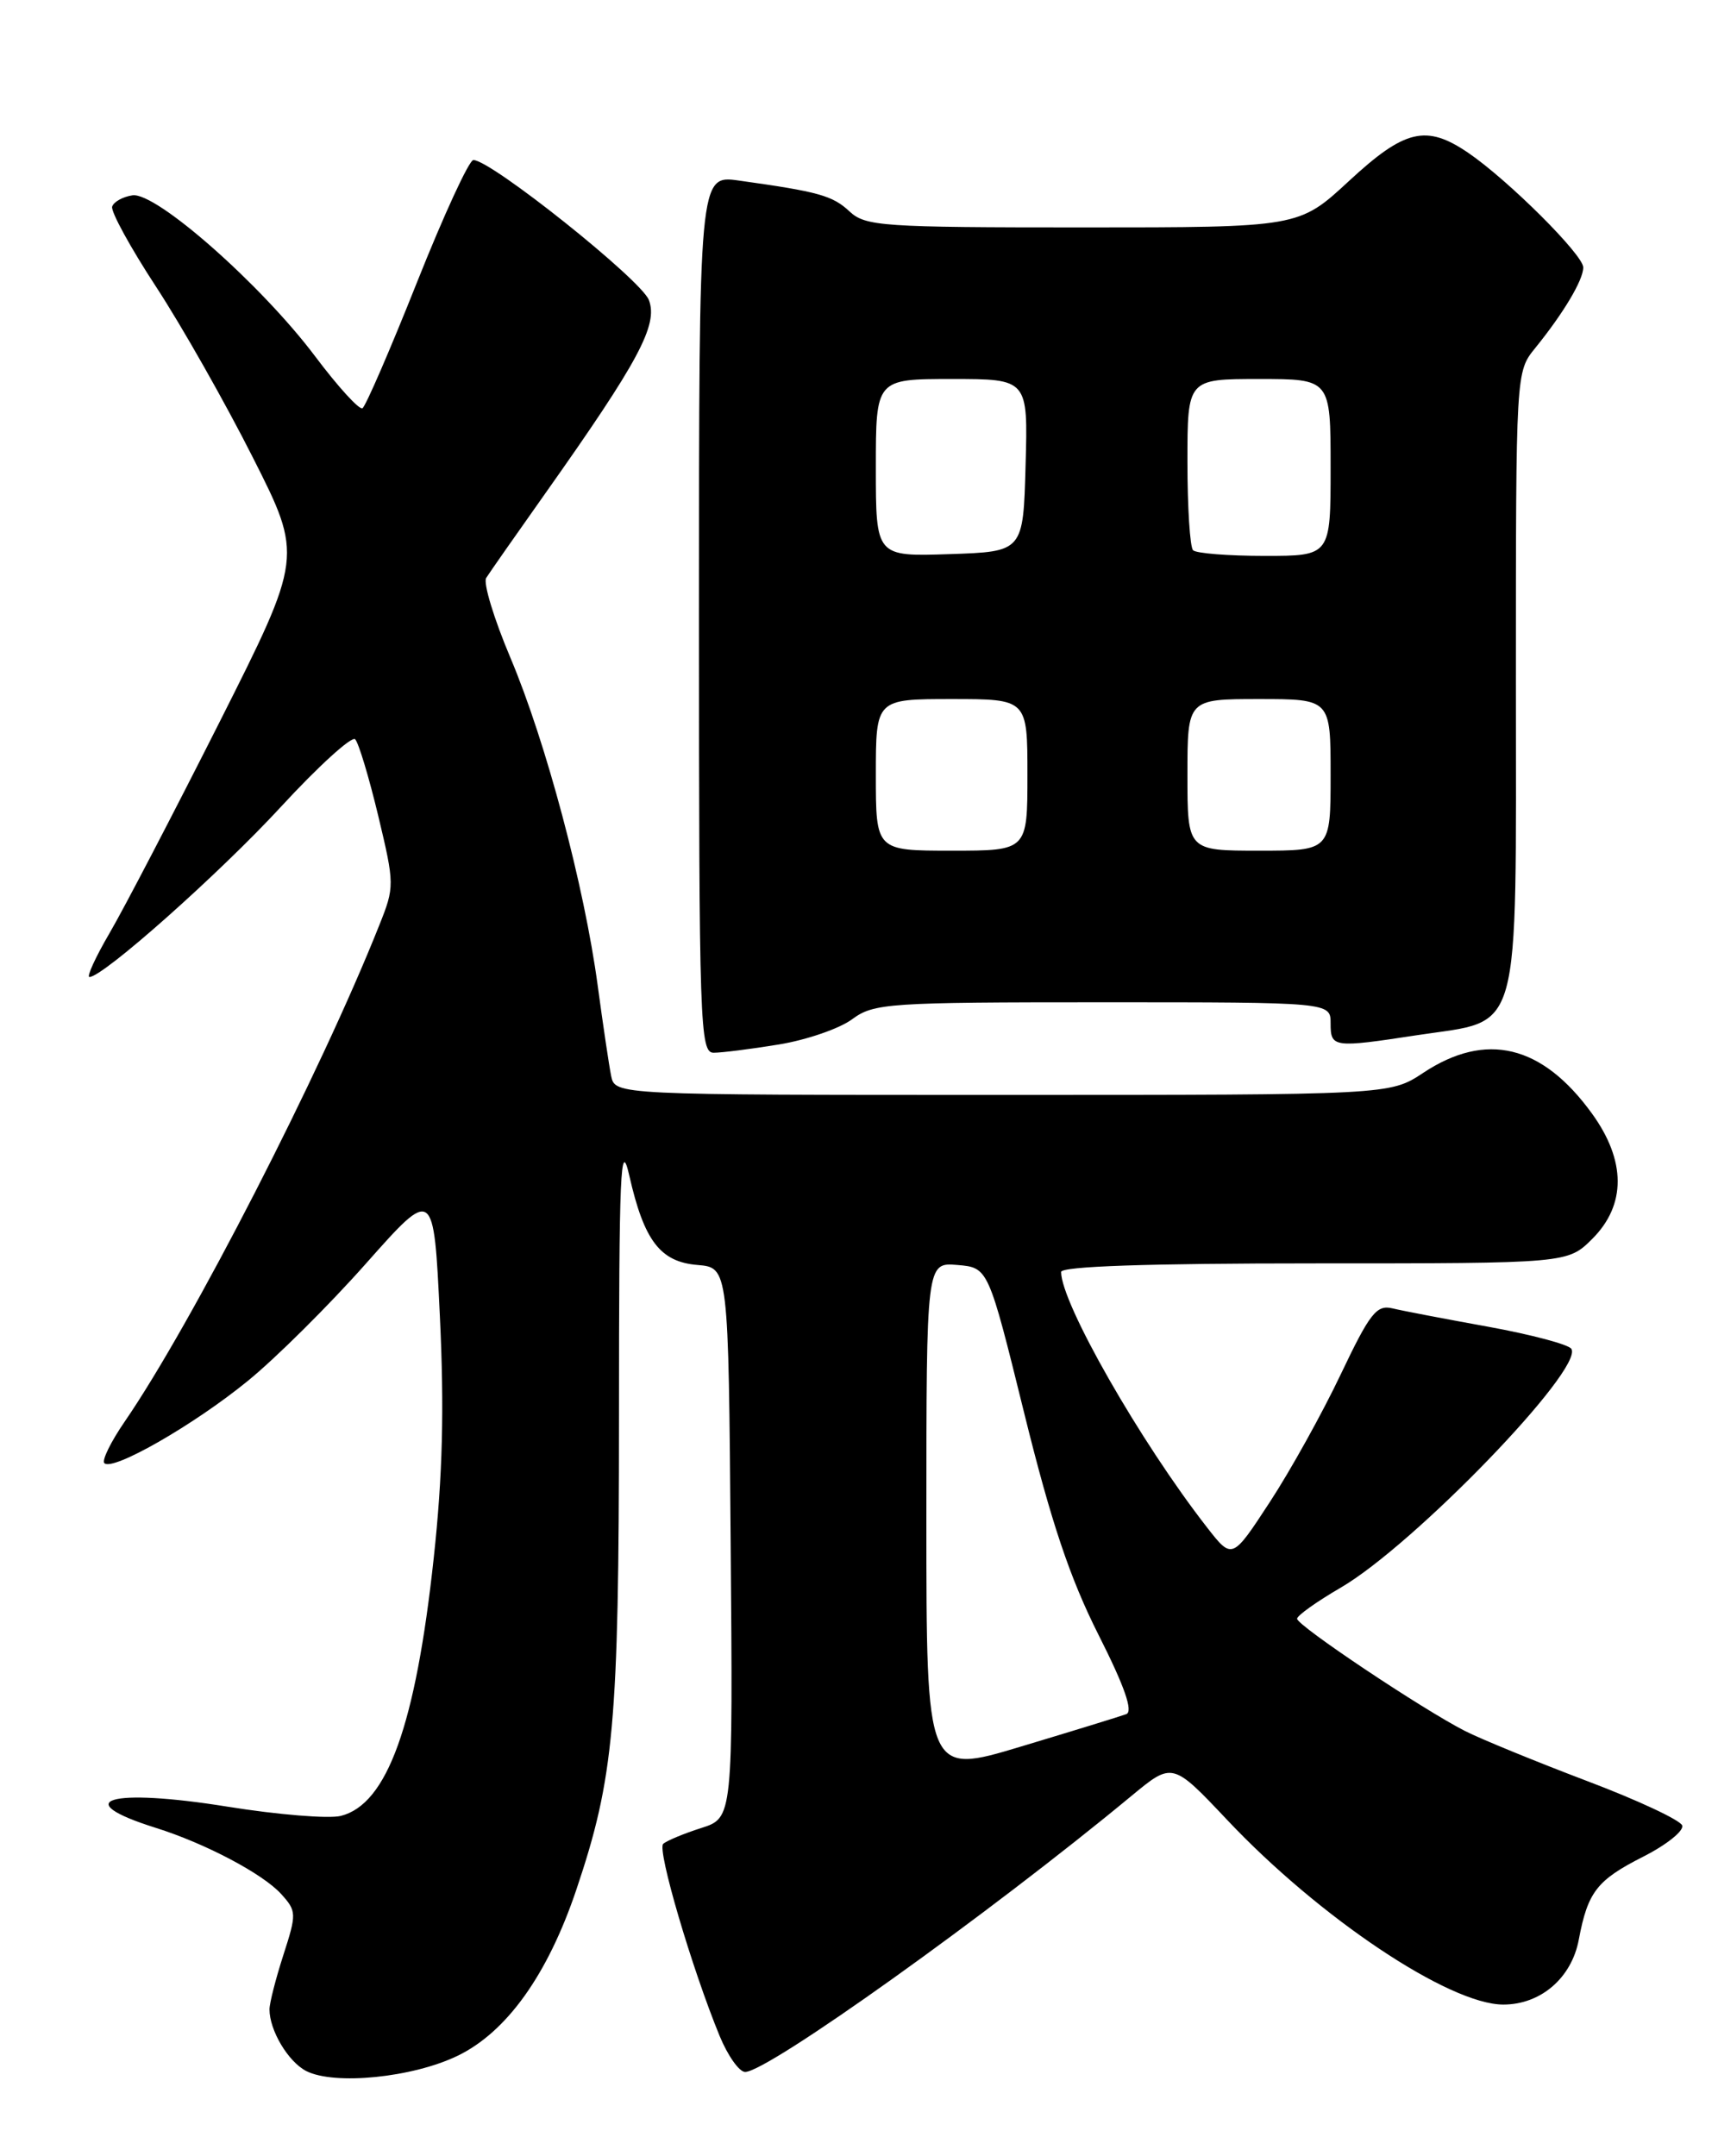 <?xml version="1.0" encoding="UTF-8" standalone="no"?>
<!DOCTYPE svg PUBLIC "-//W3C//DTD SVG 1.1//EN" "http://www.w3.org/Graphics/SVG/1.1/DTD/svg11.dtd" >
<svg xmlns="http://www.w3.org/2000/svg" xmlns:xlink="http://www.w3.org/1999/xlink" version="1.1" viewBox="0 0 204 256">
 <g >
 <path fill="currentColor"
d=" M 54.34 244.08 C 60.17 241.26 65.03 234.46 68.43 224.38 C 72.91 211.09 73.49 204.66 73.50 168.35 C 73.50 139.11 73.68 134.98 74.73 139.60 C 76.48 147.32 78.40 149.83 82.83 150.19 C 86.50 150.50 86.50 150.50 86.76 183.17 C 87.03 215.84 87.03 215.84 83.26 217.04 C 81.19 217.70 79.16 218.55 78.75 218.92 C 78.00 219.60 82.16 233.73 85.46 241.75 C 86.43 244.09 87.78 246.00 88.48 246.00 C 91.17 246.00 117.40 227.26 134.36 213.22 C 139.22 209.20 139.22 209.20 145.72 216.08 C 156.68 227.70 172.09 238.00 178.51 238.00 C 182.95 238.00 186.62 234.84 187.47 230.29 C 188.54 224.62 189.62 223.23 195.10 220.45 C 197.87 219.05 199.96 217.38 199.75 216.74 C 199.53 216.10 194.44 213.72 188.43 211.45 C 182.42 209.17 175.93 206.51 174.00 205.54 C 168.92 202.96 154.00 192.99 154.02 192.19 C 154.03 191.81 156.36 190.15 159.20 188.50 C 167.88 183.45 188.08 162.55 186.59 160.15 C 186.27 159.63 181.85 158.46 176.76 157.53 C 171.67 156.61 166.53 155.63 165.34 155.34 C 163.46 154.89 162.66 155.91 159.21 163.16 C 157.03 167.75 153.24 174.58 150.78 178.34 C 146.31 185.18 146.31 185.18 143.32 181.34 C 135.40 171.18 126.00 154.72 126.00 151.02 C 126.00 150.35 136.26 150.00 156.08 150.00 C 186.15 150.00 186.15 150.00 189.08 147.08 C 193.11 143.05 193.09 137.80 189.02 132.19 C 183.12 124.05 176.46 122.44 169.01 127.37 C 165.04 130.00 165.04 130.00 119.04 130.00 C 73.04 130.00 73.04 130.00 72.57 127.75 C 72.32 126.51 71.60 121.67 70.97 117.00 C 69.38 105.20 64.83 88.09 60.61 78.10 C 58.66 73.49 57.36 69.22 57.73 68.62 C 58.10 68.03 61.26 63.51 64.75 58.58 C 75.85 42.89 78.17 38.57 77.05 35.62 C 76.13 33.22 58.31 19.00 56.21 19.00 C 55.70 19.00 52.69 25.54 49.51 33.53 C 46.33 41.52 43.42 48.24 43.04 48.47 C 42.67 48.70 40.15 45.94 37.43 42.32 C 31.03 33.80 18.53 22.78 15.73 23.19 C 14.59 23.36 13.50 23.96 13.32 24.53 C 13.13 25.09 15.47 29.37 18.52 34.03 C 21.57 38.69 26.74 47.81 30.01 54.29 C 35.97 66.08 35.97 66.08 26.04 85.79 C 20.57 96.63 14.72 107.86 13.03 110.75 C 11.34 113.64 10.26 116.00 10.62 116.00 C 12.23 116.00 26.03 103.74 33.37 95.78 C 37.80 90.97 41.77 87.37 42.17 87.77 C 42.58 88.18 43.81 92.27 44.91 96.85 C 46.86 105.01 46.86 105.29 45.04 109.84 C 38.08 127.35 22.73 157.26 14.81 168.78 C 13.16 171.18 12.07 173.40 12.39 173.72 C 13.37 174.71 23.04 169.17 29.43 163.95 C 32.77 161.23 39.10 154.94 43.50 149.97 C 51.50 140.96 51.50 140.96 52.23 156.23 C 52.76 167.26 52.56 175.25 51.50 185.00 C 49.36 204.81 45.97 214.22 40.47 215.60 C 39.04 215.96 32.97 215.46 26.99 214.50 C 13.01 212.25 8.03 213.73 18.50 217.02 C 24.37 218.86 31.23 222.48 33.40 224.89 C 35.22 226.90 35.23 227.22 33.65 232.11 C 32.74 234.93 32.00 237.83 32.00 238.57 C 32.00 241.07 34.22 244.79 36.36 245.89 C 39.72 247.60 48.99 246.67 54.34 244.08 Z  M 92.49 124.01 C 95.78 123.47 99.70 122.12 101.19 121.01 C 103.77 119.11 105.42 119.00 130.96 119.00 C 158.00 119.00 158.00 119.00 158.00 121.50 C 158.00 124.39 158.30 124.43 168.31 122.90 C 180.81 121.00 180.00 123.91 180.00 80.90 C 180.00 44.15 180.00 44.15 182.29 41.33 C 185.66 37.17 188.00 33.25 188.00 31.75 C 188.00 30.26 179.12 21.41 174.35 18.15 C 169.35 14.75 166.82 15.34 160.17 21.50 C 154.23 27.00 154.23 27.00 128.57 27.00 C 104.73 27.00 102.77 26.87 100.87 25.10 C 98.86 23.22 97.20 22.76 87.75 21.44 C 83.00 20.77 83.00 20.77 83.00 72.89 C 83.00 121.85 83.11 125.00 84.75 124.99 C 85.71 124.99 89.19 124.55 92.49 124.01 Z  M 110.00 180.32 C 110.00 149.88 110.00 149.88 113.68 150.19 C 117.35 150.50 117.35 150.50 121.62 167.79 C 124.82 180.74 127.03 187.33 130.43 194.08 C 133.55 200.25 134.58 203.22 133.73 203.52 C 133.06 203.77 127.44 205.50 121.25 207.36 C 110.00 210.75 110.00 210.75 110.00 180.32 Z  M 104.00 92.00 C 104.00 83.00 104.00 83.00 113.00 83.00 C 122.00 83.00 122.00 83.00 122.00 92.00 C 122.00 101.00 122.00 101.00 113.00 101.00 C 104.00 101.00 104.00 101.00 104.00 92.00 Z  M 141.00 92.00 C 141.00 83.00 141.00 83.00 149.50 83.00 C 158.00 83.00 158.00 83.00 158.00 92.00 C 158.00 101.00 158.00 101.00 149.50 101.00 C 141.00 101.00 141.00 101.00 141.00 92.00 Z  M 104.00 55.54 C 104.00 45.00 104.00 45.00 113.03 45.00 C 122.07 45.00 122.07 45.00 121.78 55.25 C 121.50 65.50 121.50 65.50 112.75 65.79 C 104.00 66.08 104.00 66.08 104.00 55.54 Z  M 141.67 65.33 C 141.30 64.97 141.00 60.24 141.00 54.83 C 141.00 45.00 141.00 45.00 149.50 45.00 C 158.00 45.00 158.00 45.00 158.00 55.50 C 158.00 66.00 158.00 66.00 150.17 66.00 C 145.86 66.00 142.03 65.70 141.67 65.33 Z "/>
</g>
</svg>